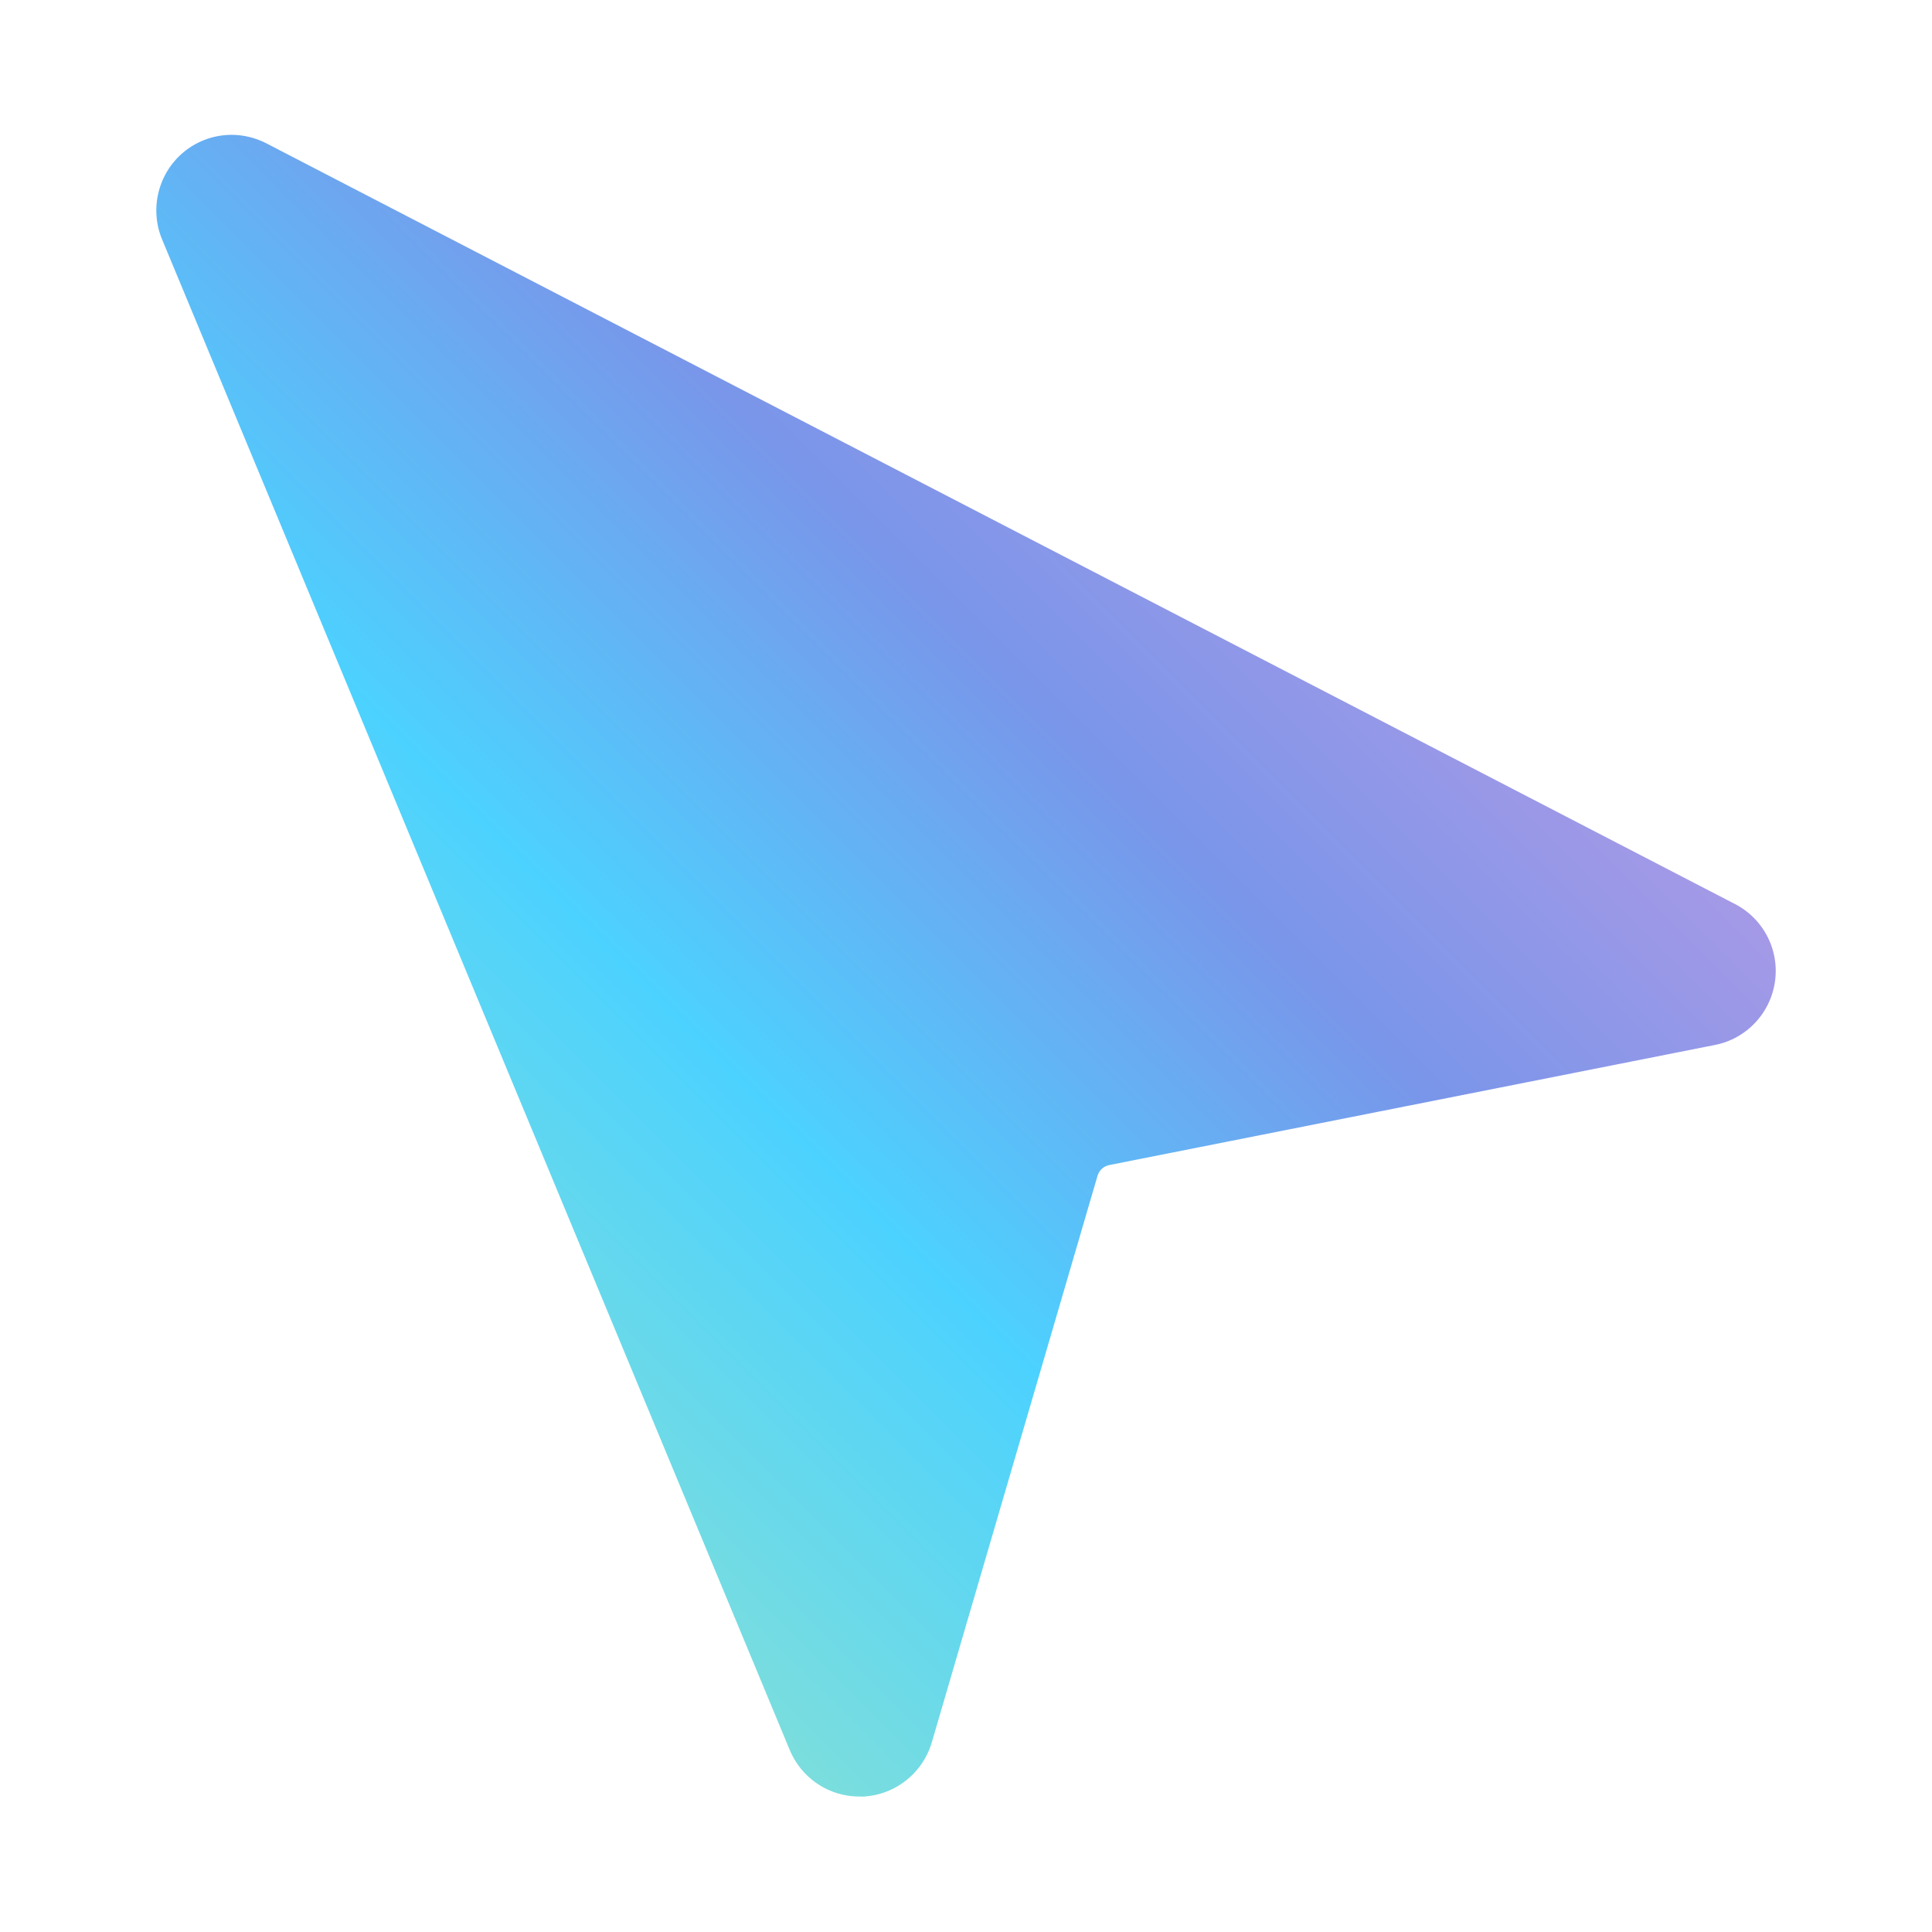 <svg xmlns="http://www.w3.org/2000/svg" viewBox="0 0 188.324 188.324" fill="none">
  <defs>
    <!-- Enhanced multi-color gradient -->
    <linearGradient id="grad" x1="0%" y1="0%" x2="100%" y2="100%">
      <stop offset="0%" stop-color="rgba(255, 105, 180, 0.7)"/>  <!-- hot pink -->
      <stop offset="20%" stop-color="rgba(147, 112, 219, 0.7)"/> <!-- medium purple -->
      <stop offset="40%" stop-color="rgba(65, 105, 225, 0.7)"/>  <!-- royal blue -->
      <stop offset="60%" stop-color="rgba(0, 191, 255, 0.7)"/>   <!-- deep sky blue -->
      <stop offset="80%" stop-color="rgba(72, 209, 204, 0.7)"/>  <!-- medium turquoise -->
      <stop offset="100%" stop-color="rgba(50, 205, 50, 0.7)"/>  <!-- lime green -->
    </linearGradient>
    
    <!-- Glow effect -->
    <filter id="glow" x="-20%" y="-20%" width="140%" height="140%">
      <feGaussianBlur stdDeviation="4" result="blur"/>
      <feComposite in="SourceGraphic" in2="blur" operator="over"/>
    </filter>
  </defs>
  
  <!-- Horizontally mirrored pointer with enhanced styling -->
  <g transform="scale(-1,1) translate(-188.324,0)">
    <!-- Subtle shadow/glow layer -->
    <path d="M165.741,11.643c-1.401,0-2.803,0.346-4.055,0.989L18.516,86.789 c-3.339,1.722-5.223,5.375-4.697,9.092c0.529,3.729,3.351,6.713,7.022,7.445l59.061,11.71l16.154,55.225 c1.055,3.591,4.269,6.152,8.011,6.358h0.48c3.585,0,6.793-2.139,8.183-5.467l61.188-147.261c1.413-3.414,0.538-7.399-2.184-9.907 C170.098,12.475,167.965,11.643,165.741,11.643z"
          fill="rgba(255, 255, 255, 0.2)"
          filter="url(#glow)"
          transform="translate(2,2)"/>
          
    <!-- Main pointer shape -->
    <path d="M165.741,11.643c-1.401,0-2.803,0.346-4.055,0.989L18.516,86.789 c-3.339,1.722-5.223,5.375-4.697,9.092c0.529,3.729,3.351,6.713,7.022,7.445l59.061,11.71l16.154,55.225 c1.055,3.591,4.269,6.152,8.011,6.358h0.48c3.585,0,6.793-2.139,8.183-5.467l61.188-147.261c1.413-3.414,0.538-7.399-2.184-9.907 C170.098,12.475,167.965,11.643,165.741,11.643z"
          fill="url(#grad)"
          stroke="#ffffff"
          stroke-width="3"
          stroke-linejoin="round"
          stroke-linecap="round"/>
  </g>
</svg>
